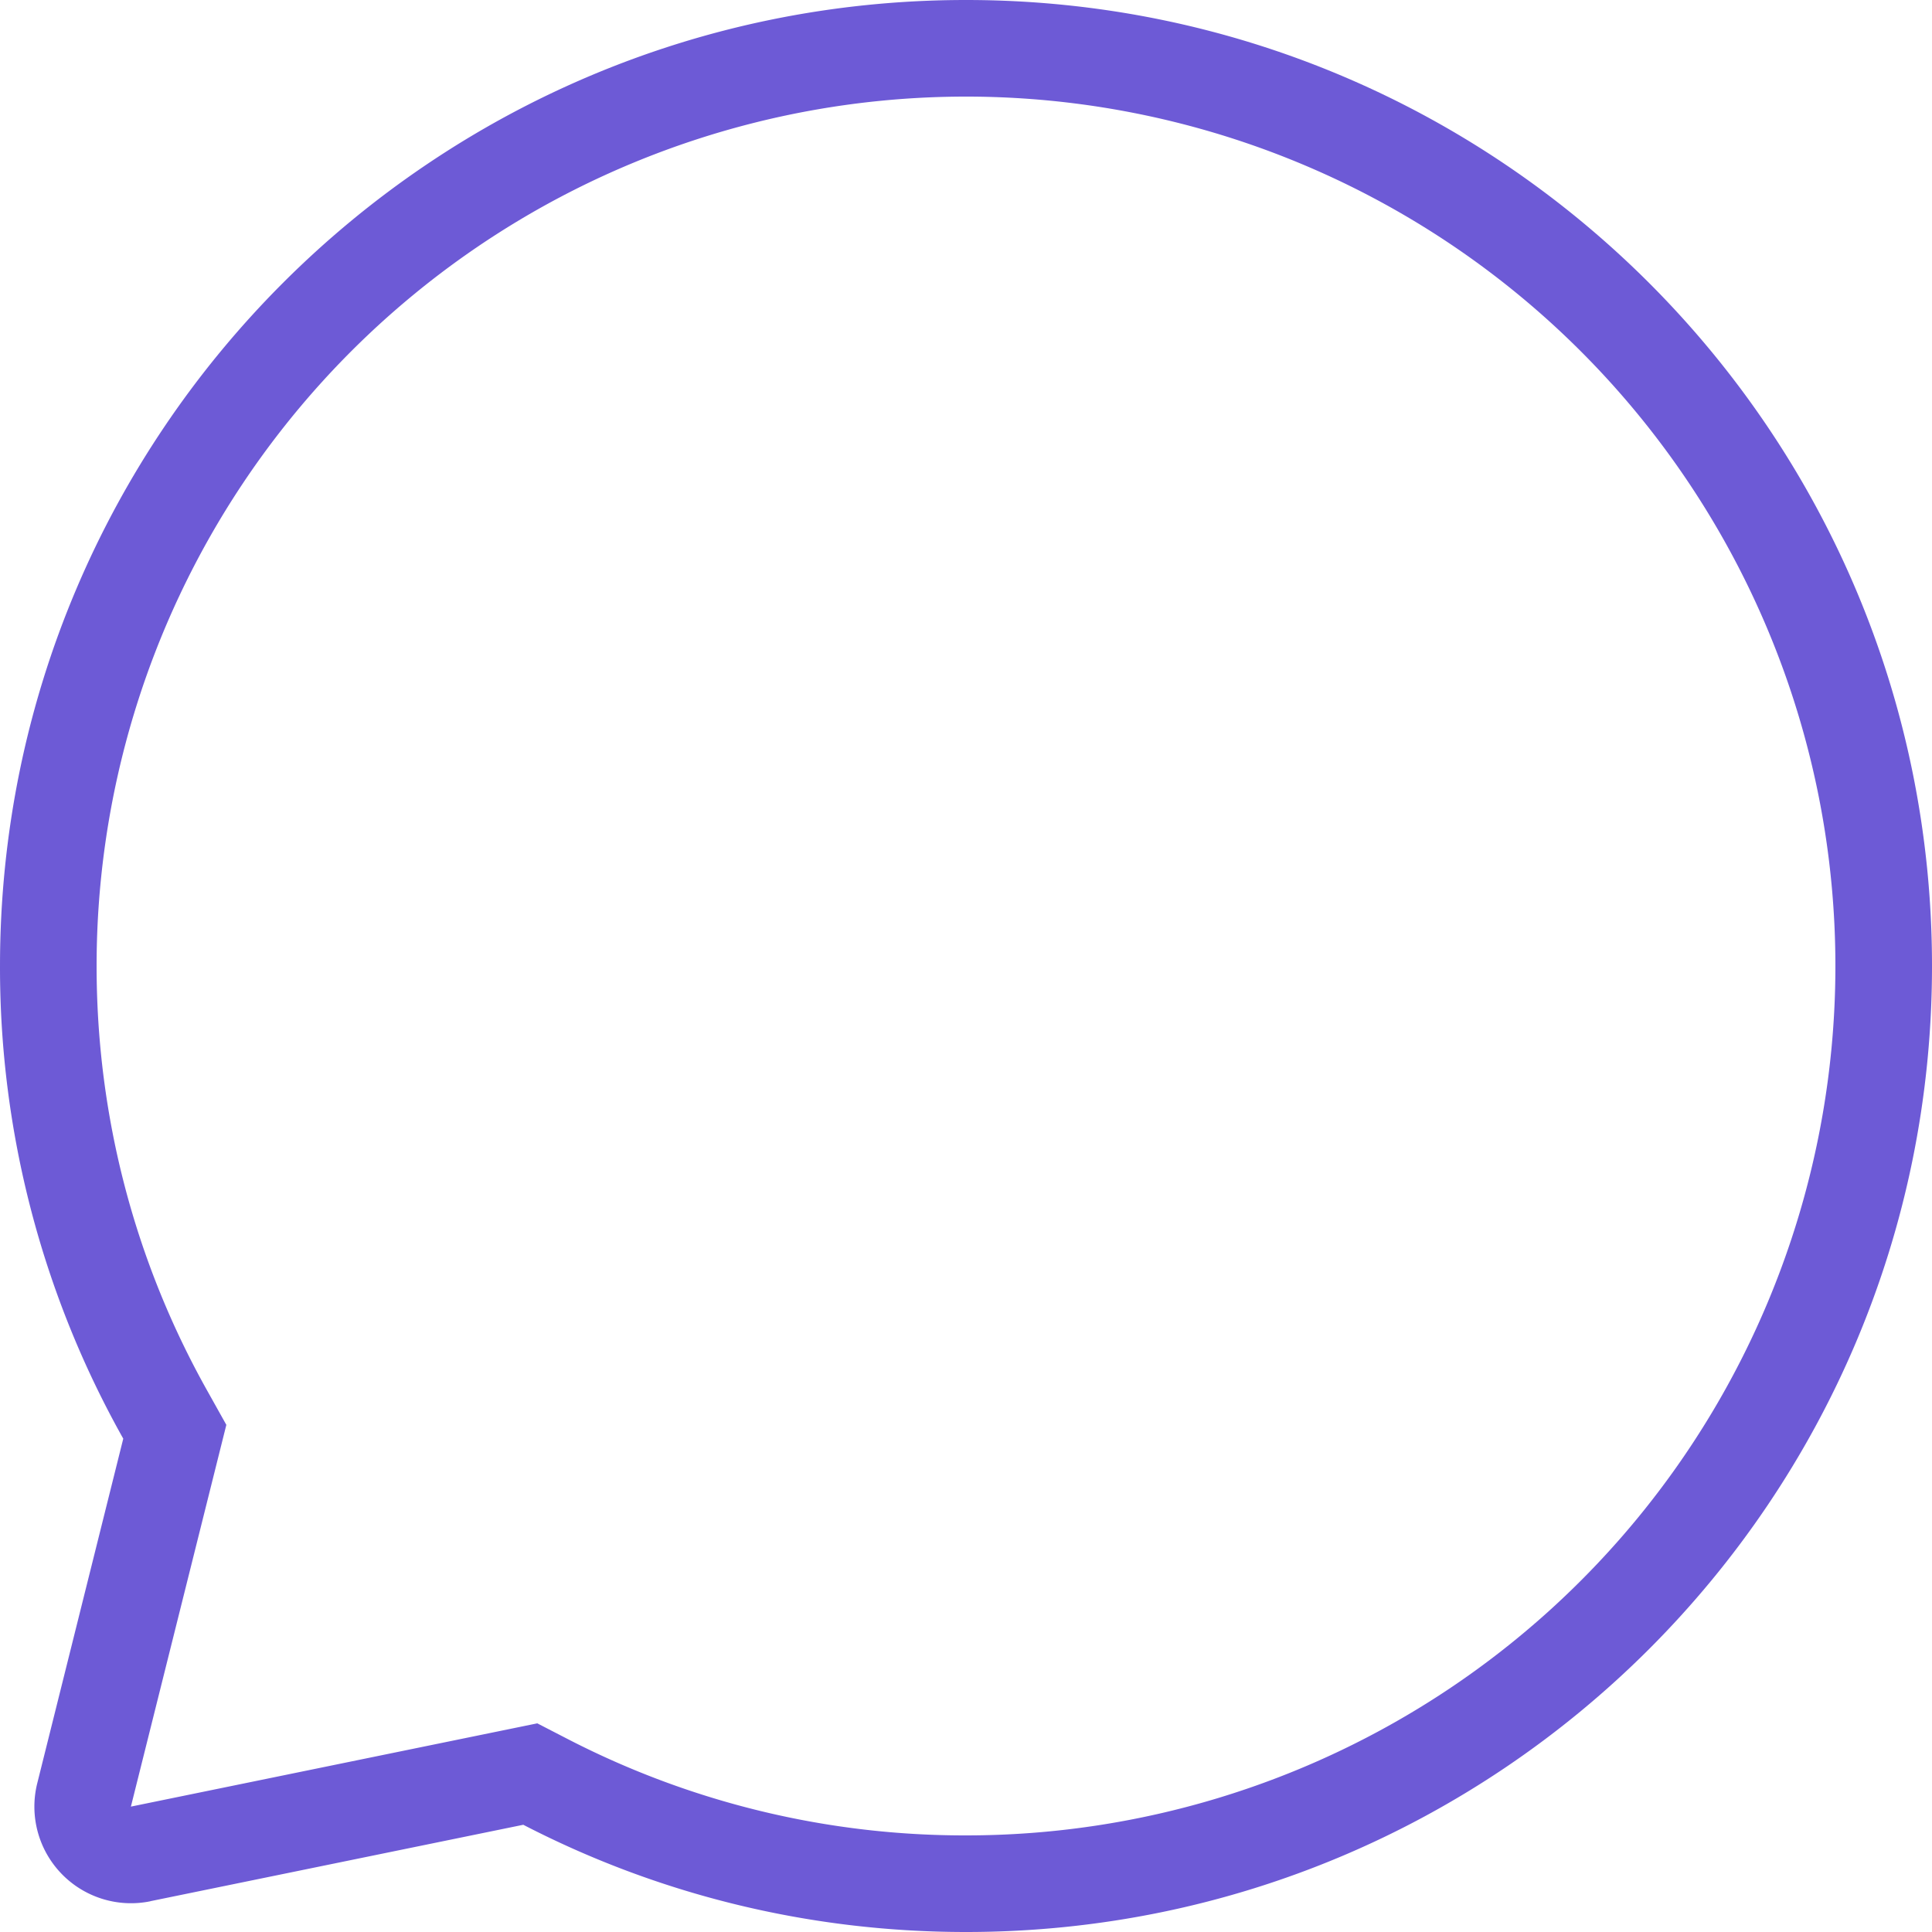 <?xml version="1.0" standalone="no"?><!DOCTYPE svg PUBLIC "-//W3C//DTD SVG 1.1//EN" "http://www.w3.org/Graphics/SVG/1.1/DTD/svg11.dtd"><svg t="1682732145267" class="icon" viewBox="0 0 1024 1024" version="1.1" xmlns="http://www.w3.org/2000/svg" p-id="20072" width="200" height="200" xmlns:xlink="http://www.w3.org/1999/xlink"><path d="M69.377 957.542l215.398-44.134 16.077 8.294A458.547 458.547 0 0 0 512.001 972.8a460.8 460.8 0 1 0-460.8-460.8c0 80.128 20.48 157.184 58.829 225.434l9.933 17.766-50.586 202.342z m10.291 50.176a51.2 51.2 0 0 1-59.904-62.618l45.568-182.579A509.696 509.696 0 0 1 0.001 512C0.001 229.222 229.223 0 512.001 0s512 229.222 512 512-229.222 512-512 512c-84.582 0-164.352-20.48-234.65-56.832l-197.632 40.499z" fill="#6d5ad6" p-id="20073"></path></svg>